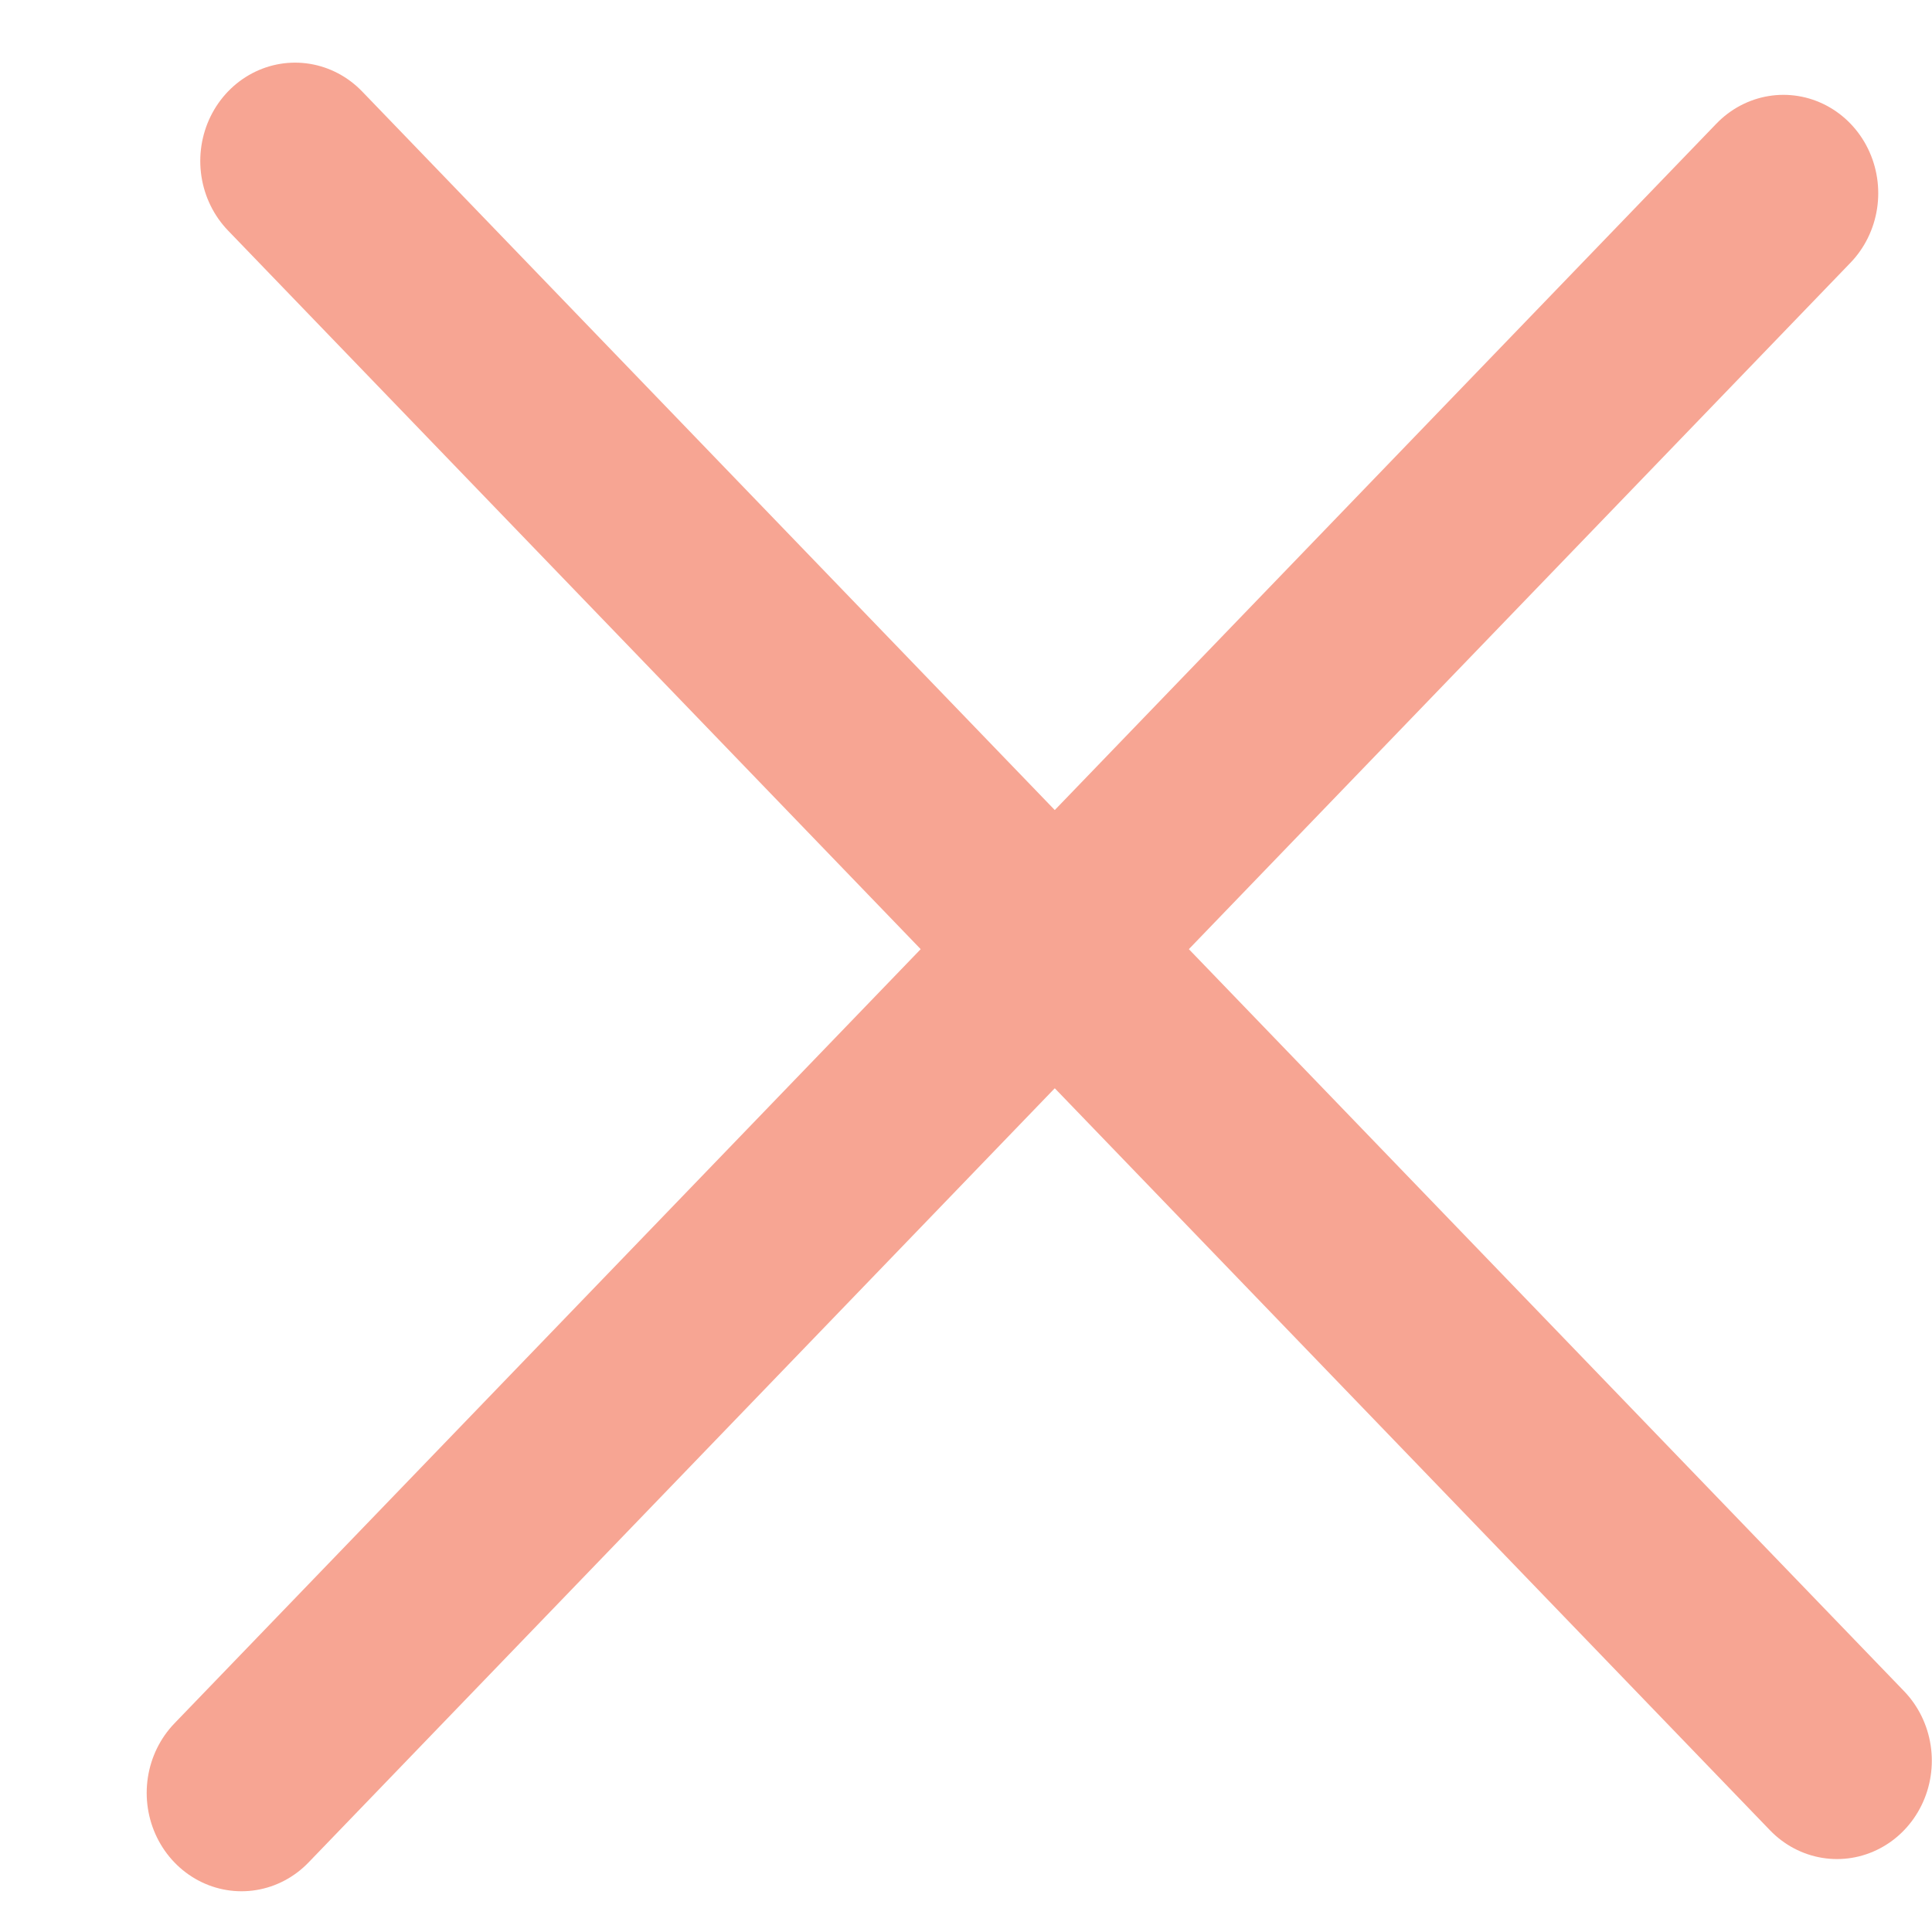 <svg width="12" height="12" viewBox="0 0 12 12" fill="none" xmlns="http://www.w3.org/2000/svg">
<line x1="0.6" y1="-0.6" x2="14.4" y2="-0.6" transform="matrix(0.694 0.72 -0.694 0.72 1 1)" stroke="#F7A593" stroke-width="1.2" stroke-linecap="round"/>
<line x1="0.6" y1="-0.6" x2="14.4" y2="-0.6" transform="matrix(0.694 -0.72 0.694 0.72 1.5 12)" stroke="#F7A593" stroke-width="1.2" stroke-linecap="round"/>
</svg>

